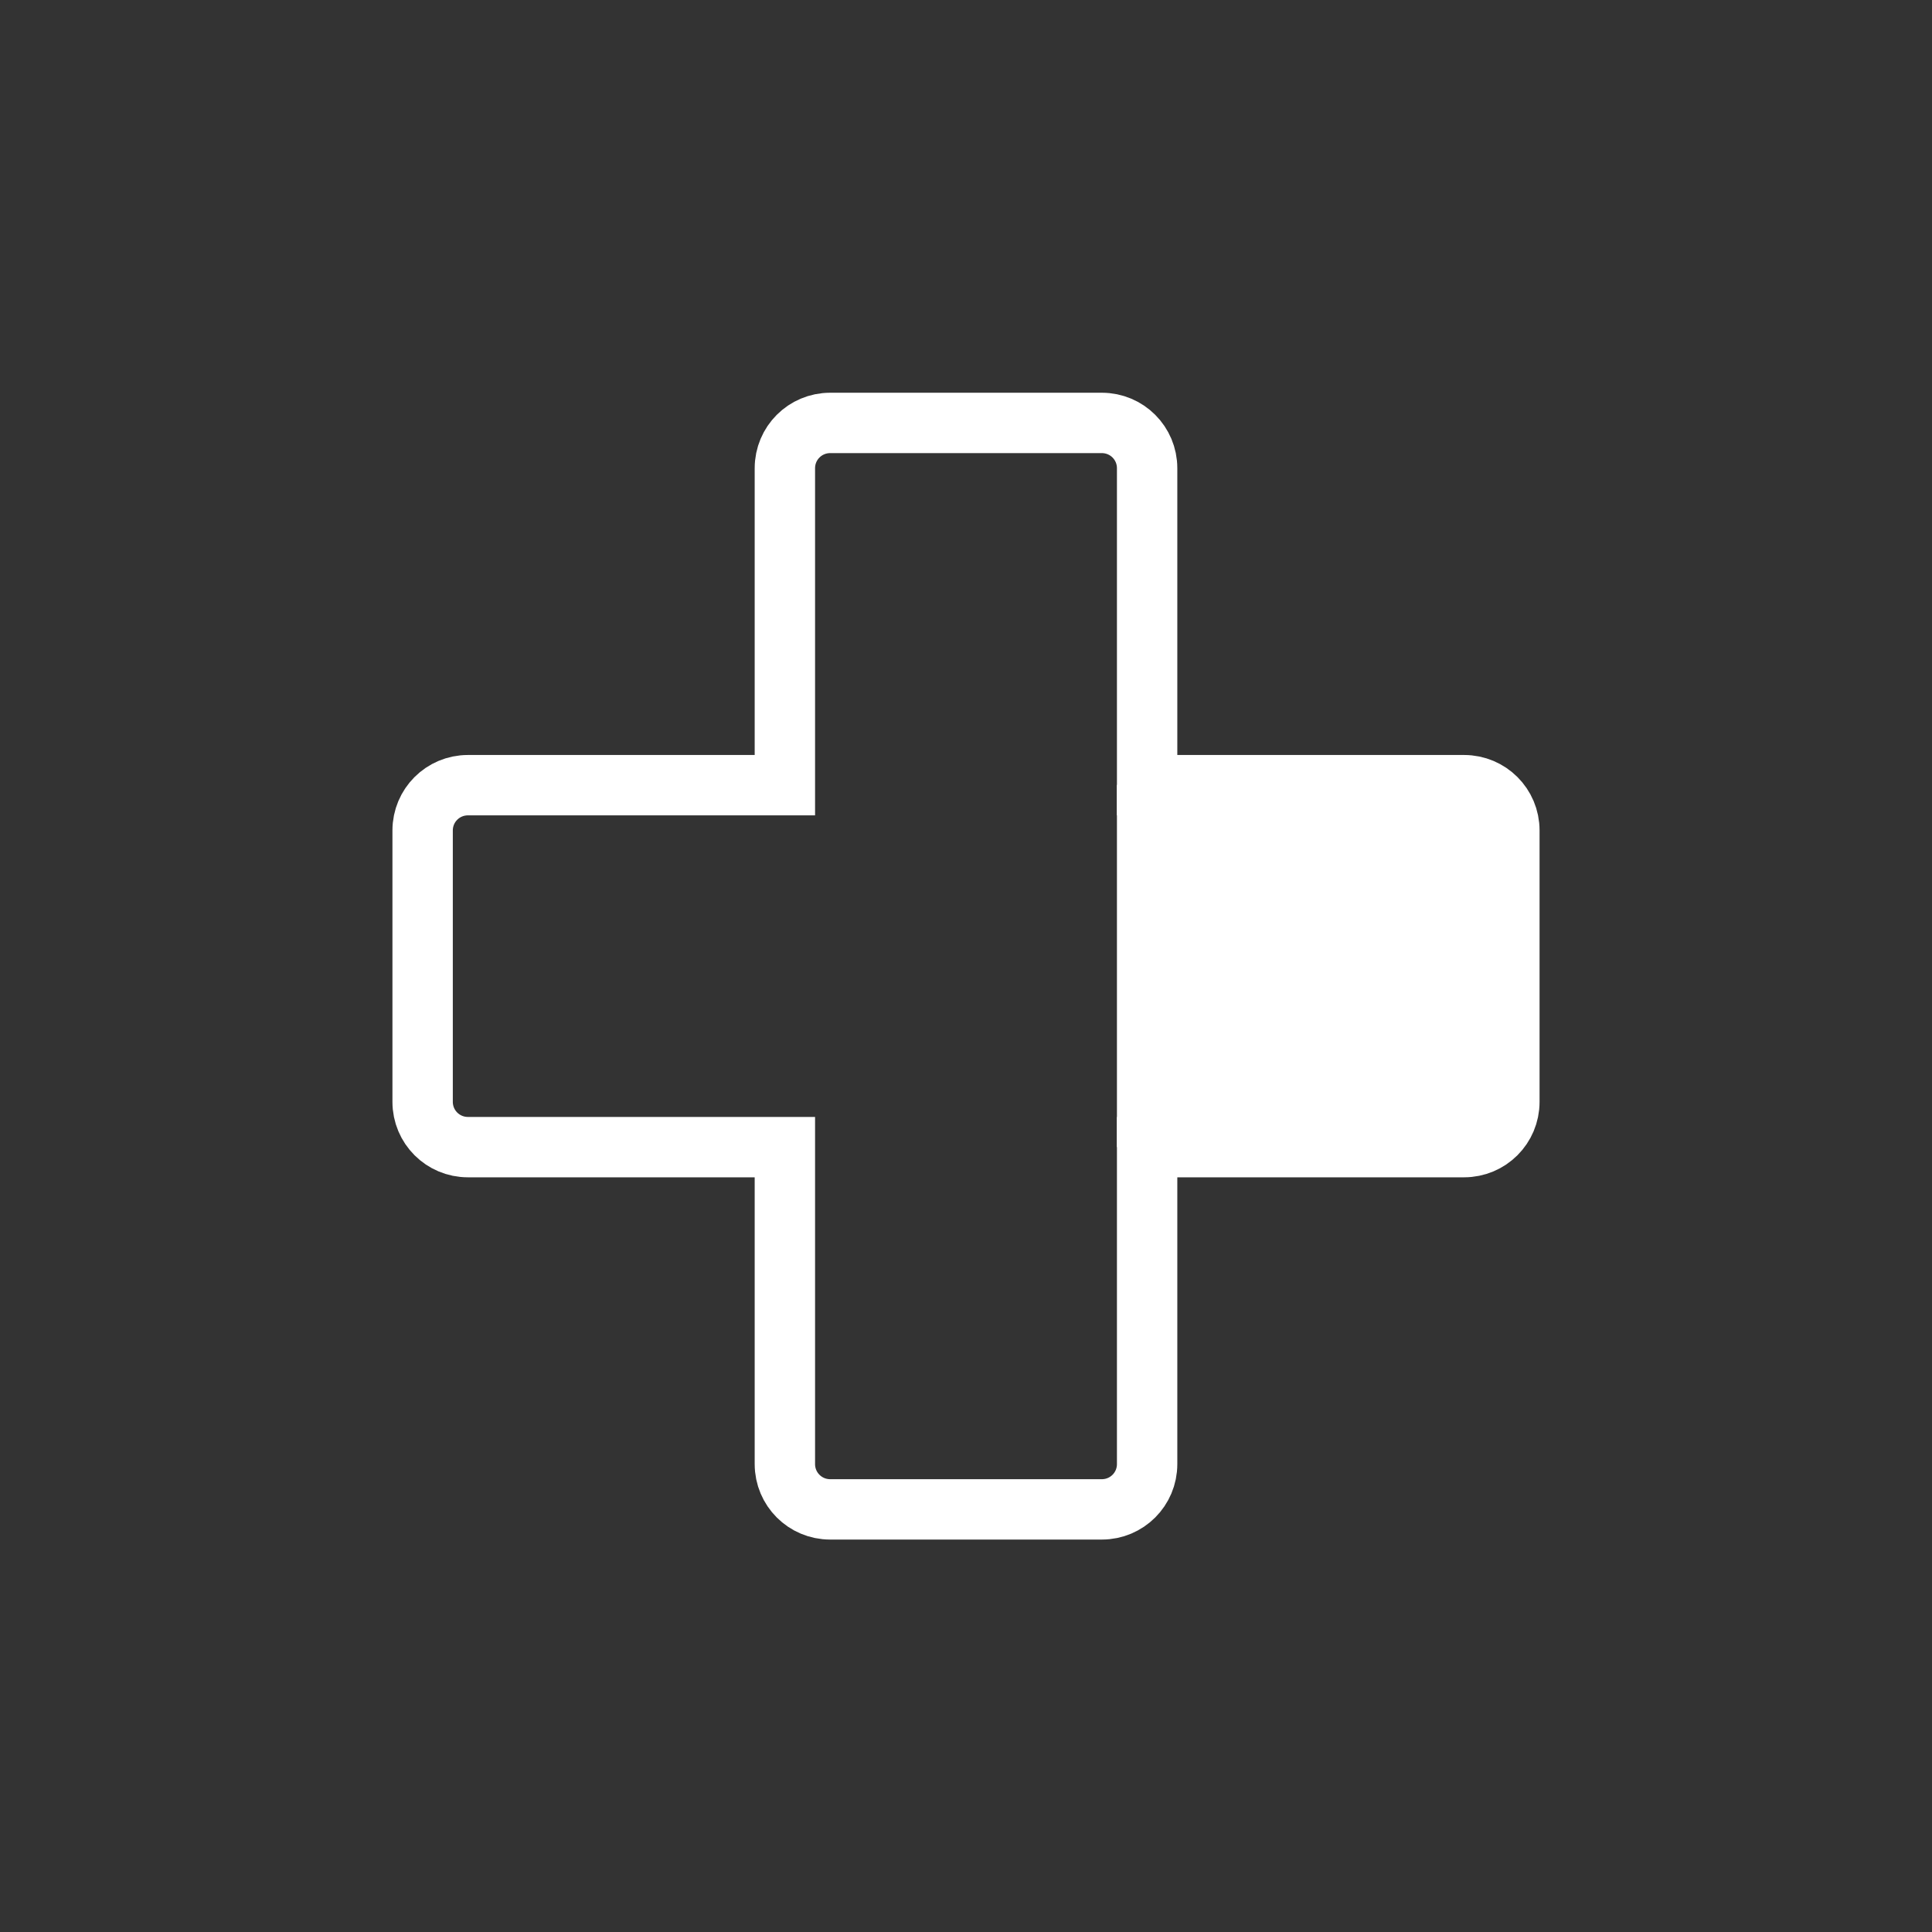 <?xml version="1.0" encoding="utf-8"?>
<!-- Generator: Adobe Illustrator 27.1.0, SVG Export Plug-In . SVG Version: 6.00 Build 0)  -->
<svg version="1.1" id="Layer_1" xmlns="http://www.w3.org/2000/svg" xmlns:xlink="http://www.w3.org/1999/xlink" x="0px" y="0px"
	 viewBox="0 0 64 64" style="enable-background:new 0 0 64 64;" xml:space="preserve">
<rect x="0" y="0" width="64" height="64" fill="#333333" stroke="none"/>
<style type="text/css">
	.st0{fill:#FFFFFF;}
	.st1{fill:none;stroke:#FFFFFF;stroke-width:2;stroke-miterlimit:5;}
</style>
<path class="st0" d="M37,38V26h11.3c0.95,0,1.71,0.77,1.71,1.71v8.58c0,0.95-0.77,1.71-1.71,1.71H37z"/>
<path class="st1" d="M50,36.5c0,0.83-0.67,1.5-1.5,1.5H38v10.5c0,0.83-0.67,1.5-1.5,1.5h-9c-0.83,0-1.5-0.67-1.5-1.5V38H15.5
	c-0.83,0-1.5-0.67-1.5-1.5v-8.99c0-0.83,0.67-1.5,1.5-1.5H26v-10.5c0-0.83,0.67-1.5,1.5-1.5h9c0.83,0,1.5,0.67,1.5,1.5v10.5h10.5
	c0.83,0,1.5,0.67,1.5,1.5C50,27.51,50,36.5,50,36.5z"/>
</svg>

